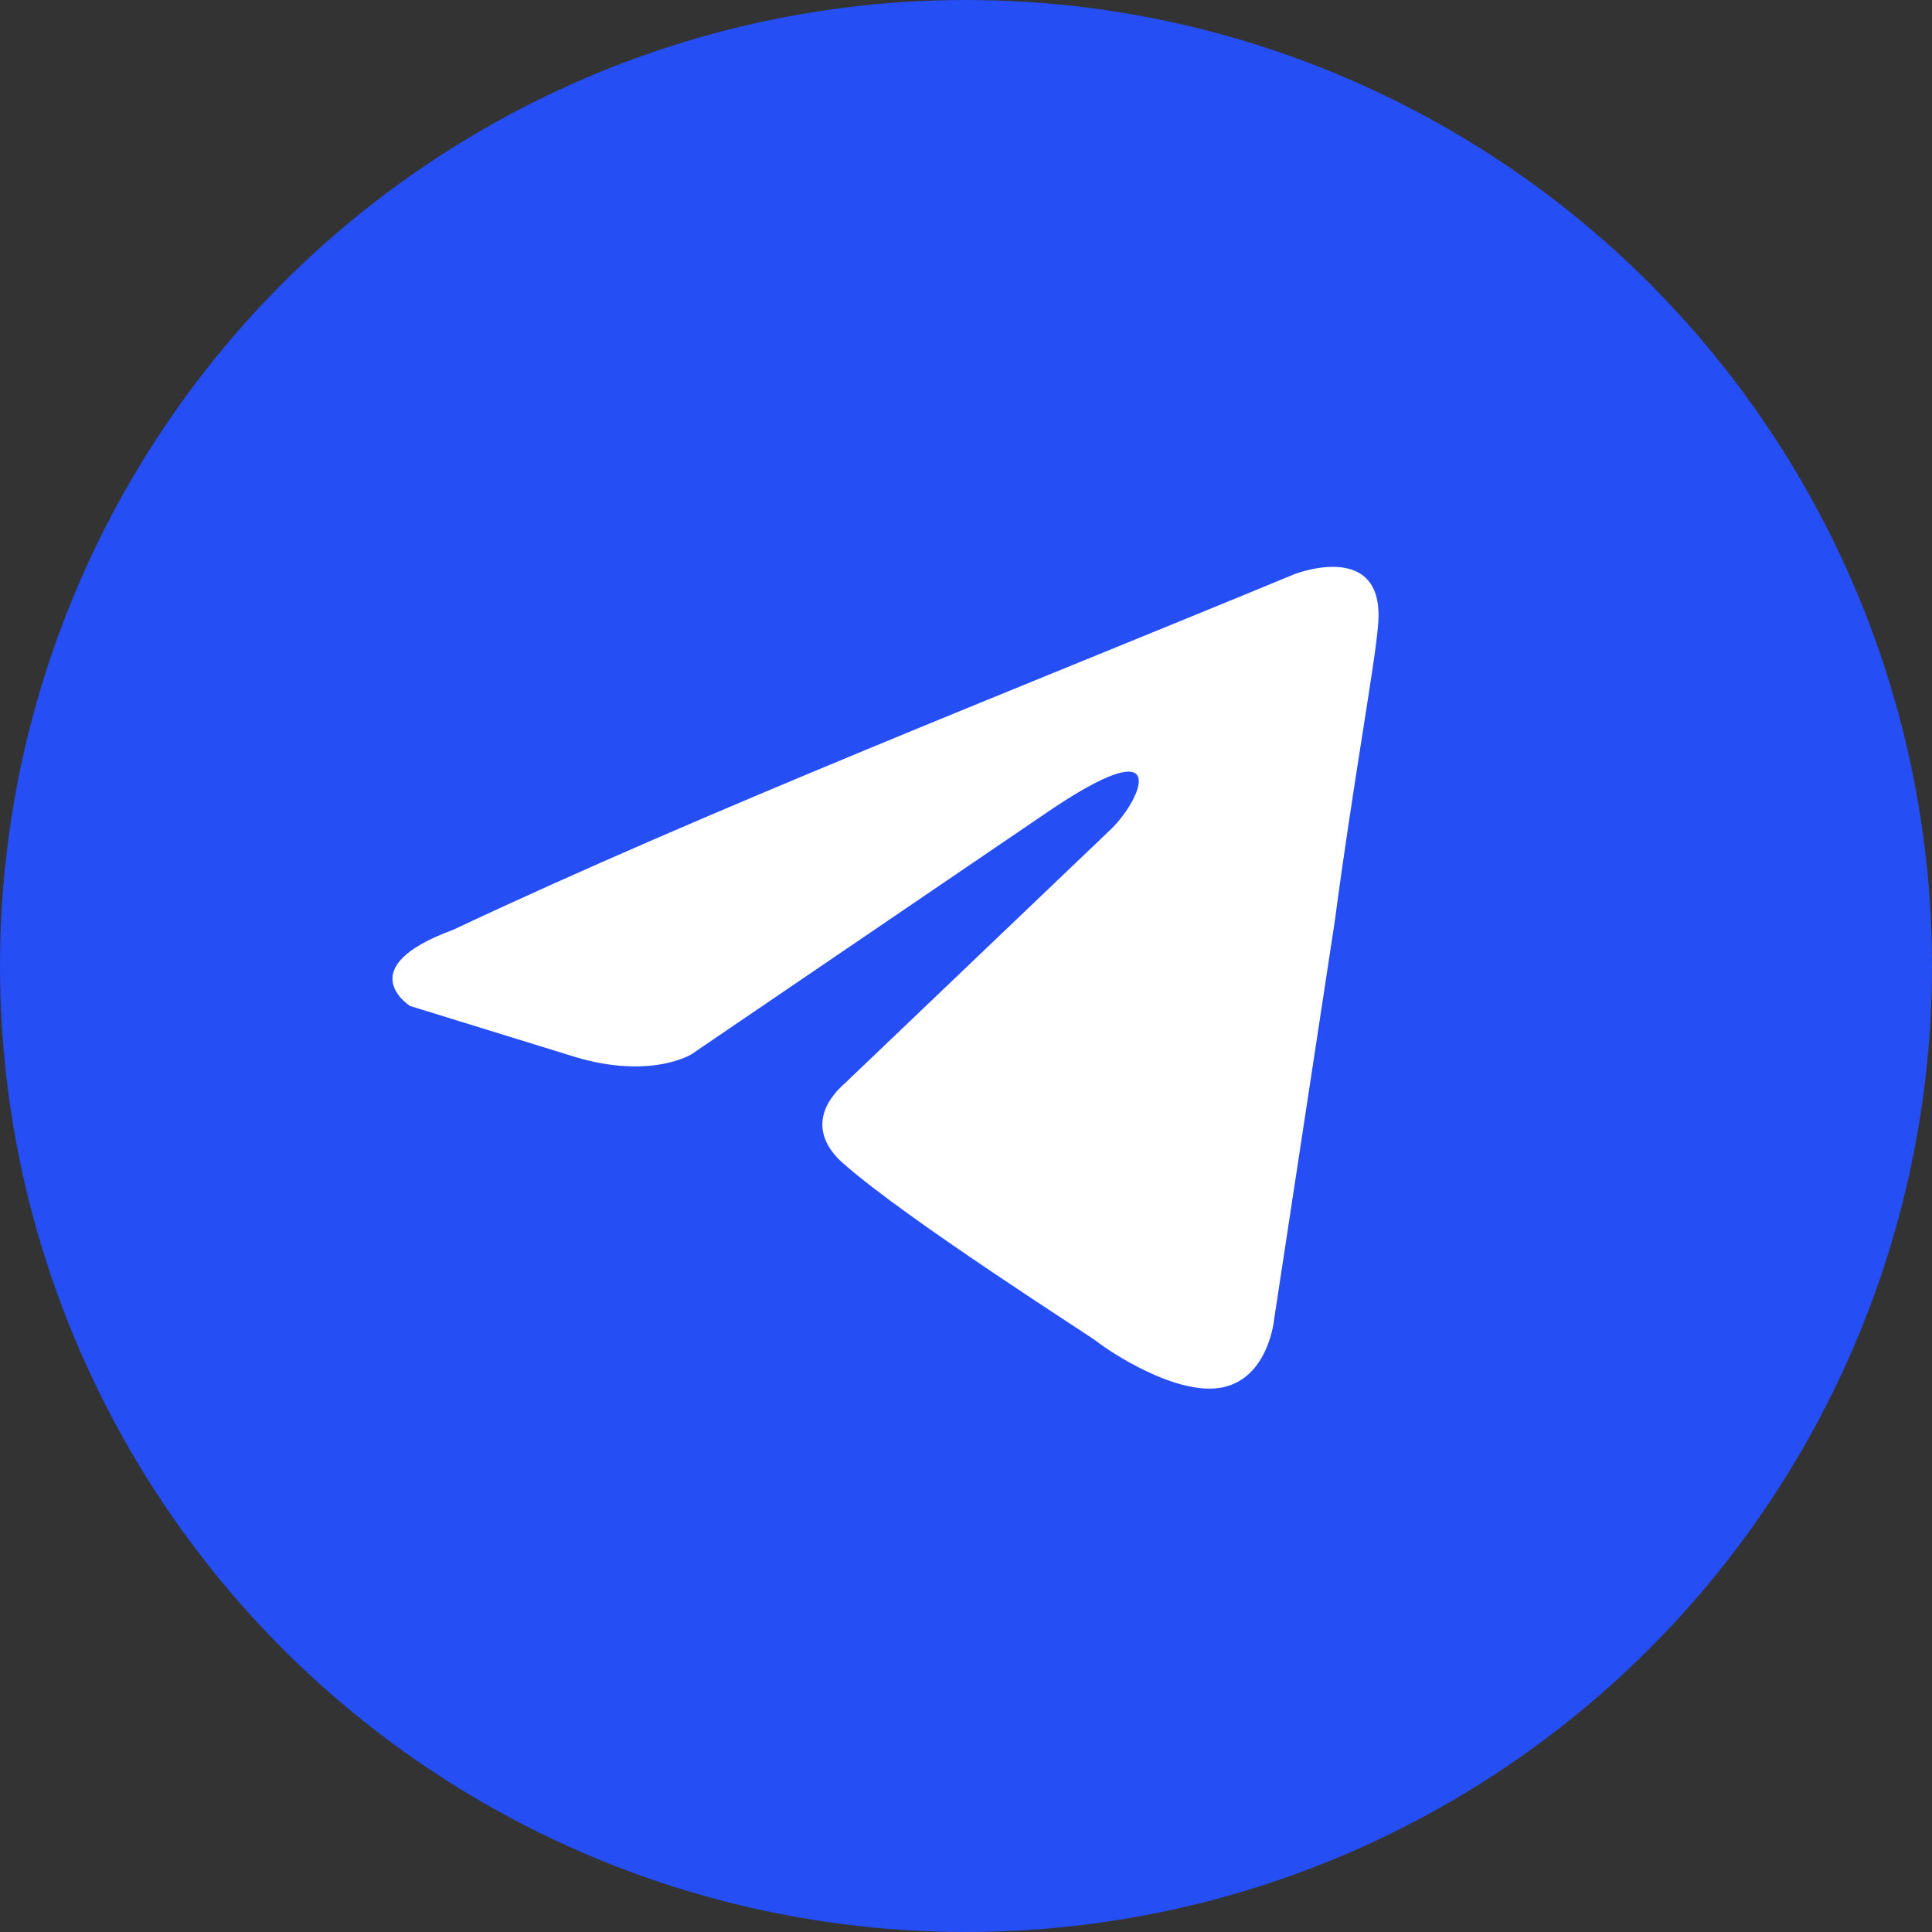 <svg width="24" height="24" viewBox="0 0 24 24" fill="none" xmlns="http://www.w3.org/2000/svg">
<rect x="0" y="0" width="24" height="24" fill="#333333" stroke="none"/>
<circle cx="12" cy="12" r="12" fill="#254EF5"/>
<path d="M16.081 7.132C16.081 7.132 17.214 6.69 17.119 7.763C17.088 8.205 16.805 9.751 16.584 11.424L15.829 16.38C15.829 16.38 15.766 17.105 15.199 17.232C14.633 17.358 13.783 16.79 13.625 16.664C13.499 16.569 11.264 15.149 10.477 14.454C10.257 14.265 10.005 13.886 10.509 13.444L13.814 10.288C14.192 9.909 14.57 9.026 12.996 10.099L8.589 13.097C8.589 13.097 8.085 13.413 7.141 13.129L5.095 12.497C5.095 12.497 4.339 12.024 5.63 11.55C8.778 10.067 12.649 8.552 16.081 7.132Z" fill="white"/>
</svg>

